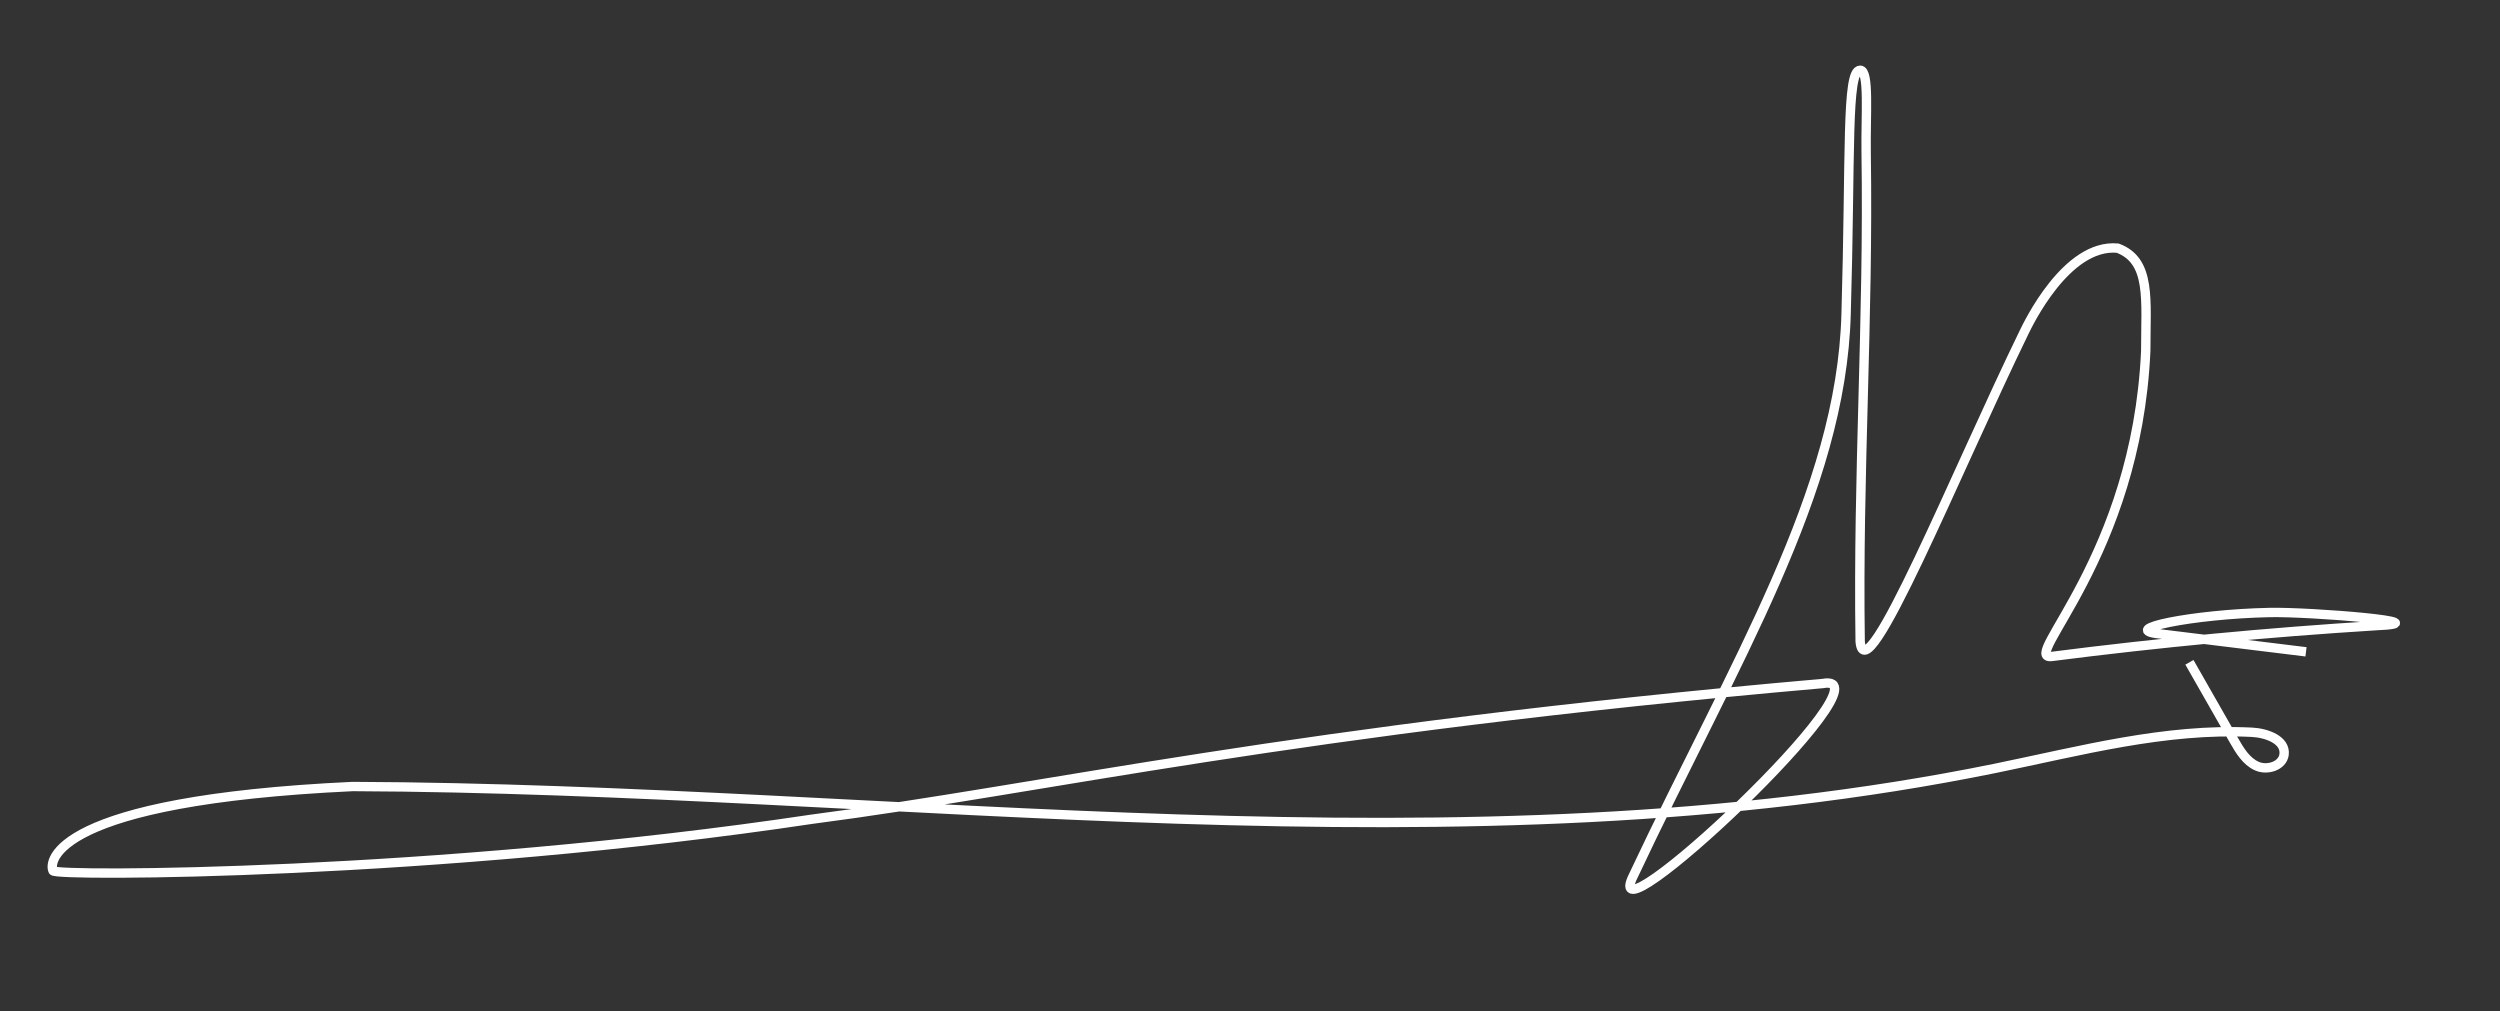 <svg id="Layer_2" data-name="Layer 2" xmlns="http://www.w3.org/2000/svg" viewBox="0 0 534 216"><rect x="0" y="0" width="534" height="216" fill="#333333" stroke="none"/><defs><style>.cls-1{fill:none;stroke:#fff;stroke-miterlimit:10;stroke-width:2px;}</style></defs><path class="cls-1" d="M467.66,141.47l9.54,16.72c1.22,2.14,2.58,4.4,4.82,5.43s5.54,0,5.86-2.45c.4-3.13-3.74-4.61-6.89-4.76-18.48-.92-36.69,4-54.82,7.71C312.1,187.38,191.75,168.46,75.33,168c-64,3-64.95,16.05-64,18,.61,1.24,82,1,162-11,50.12-6.53,102-19,216-29,16-3-49,58-40.39,40.93C370.31,141.52,393.33,105,394.33,67c1-34,0-52,3-52,2,0,1.16,9.65,1.28,17.63.54,35.95-1.81,68.42-1.28,104.37,1,12,20.7-36.66,35-66,.77-1.57,9-19,20-18,7.21,2.71,6,11,6,22-2,44-27,66-20.11,65.22q34.5-4.42,69.24-6.58c14.87-.64-13.94-3-22.73-2.81-16.37.35-32.5,3.66-23.38,4.57l31.21,3.83"/></svg>